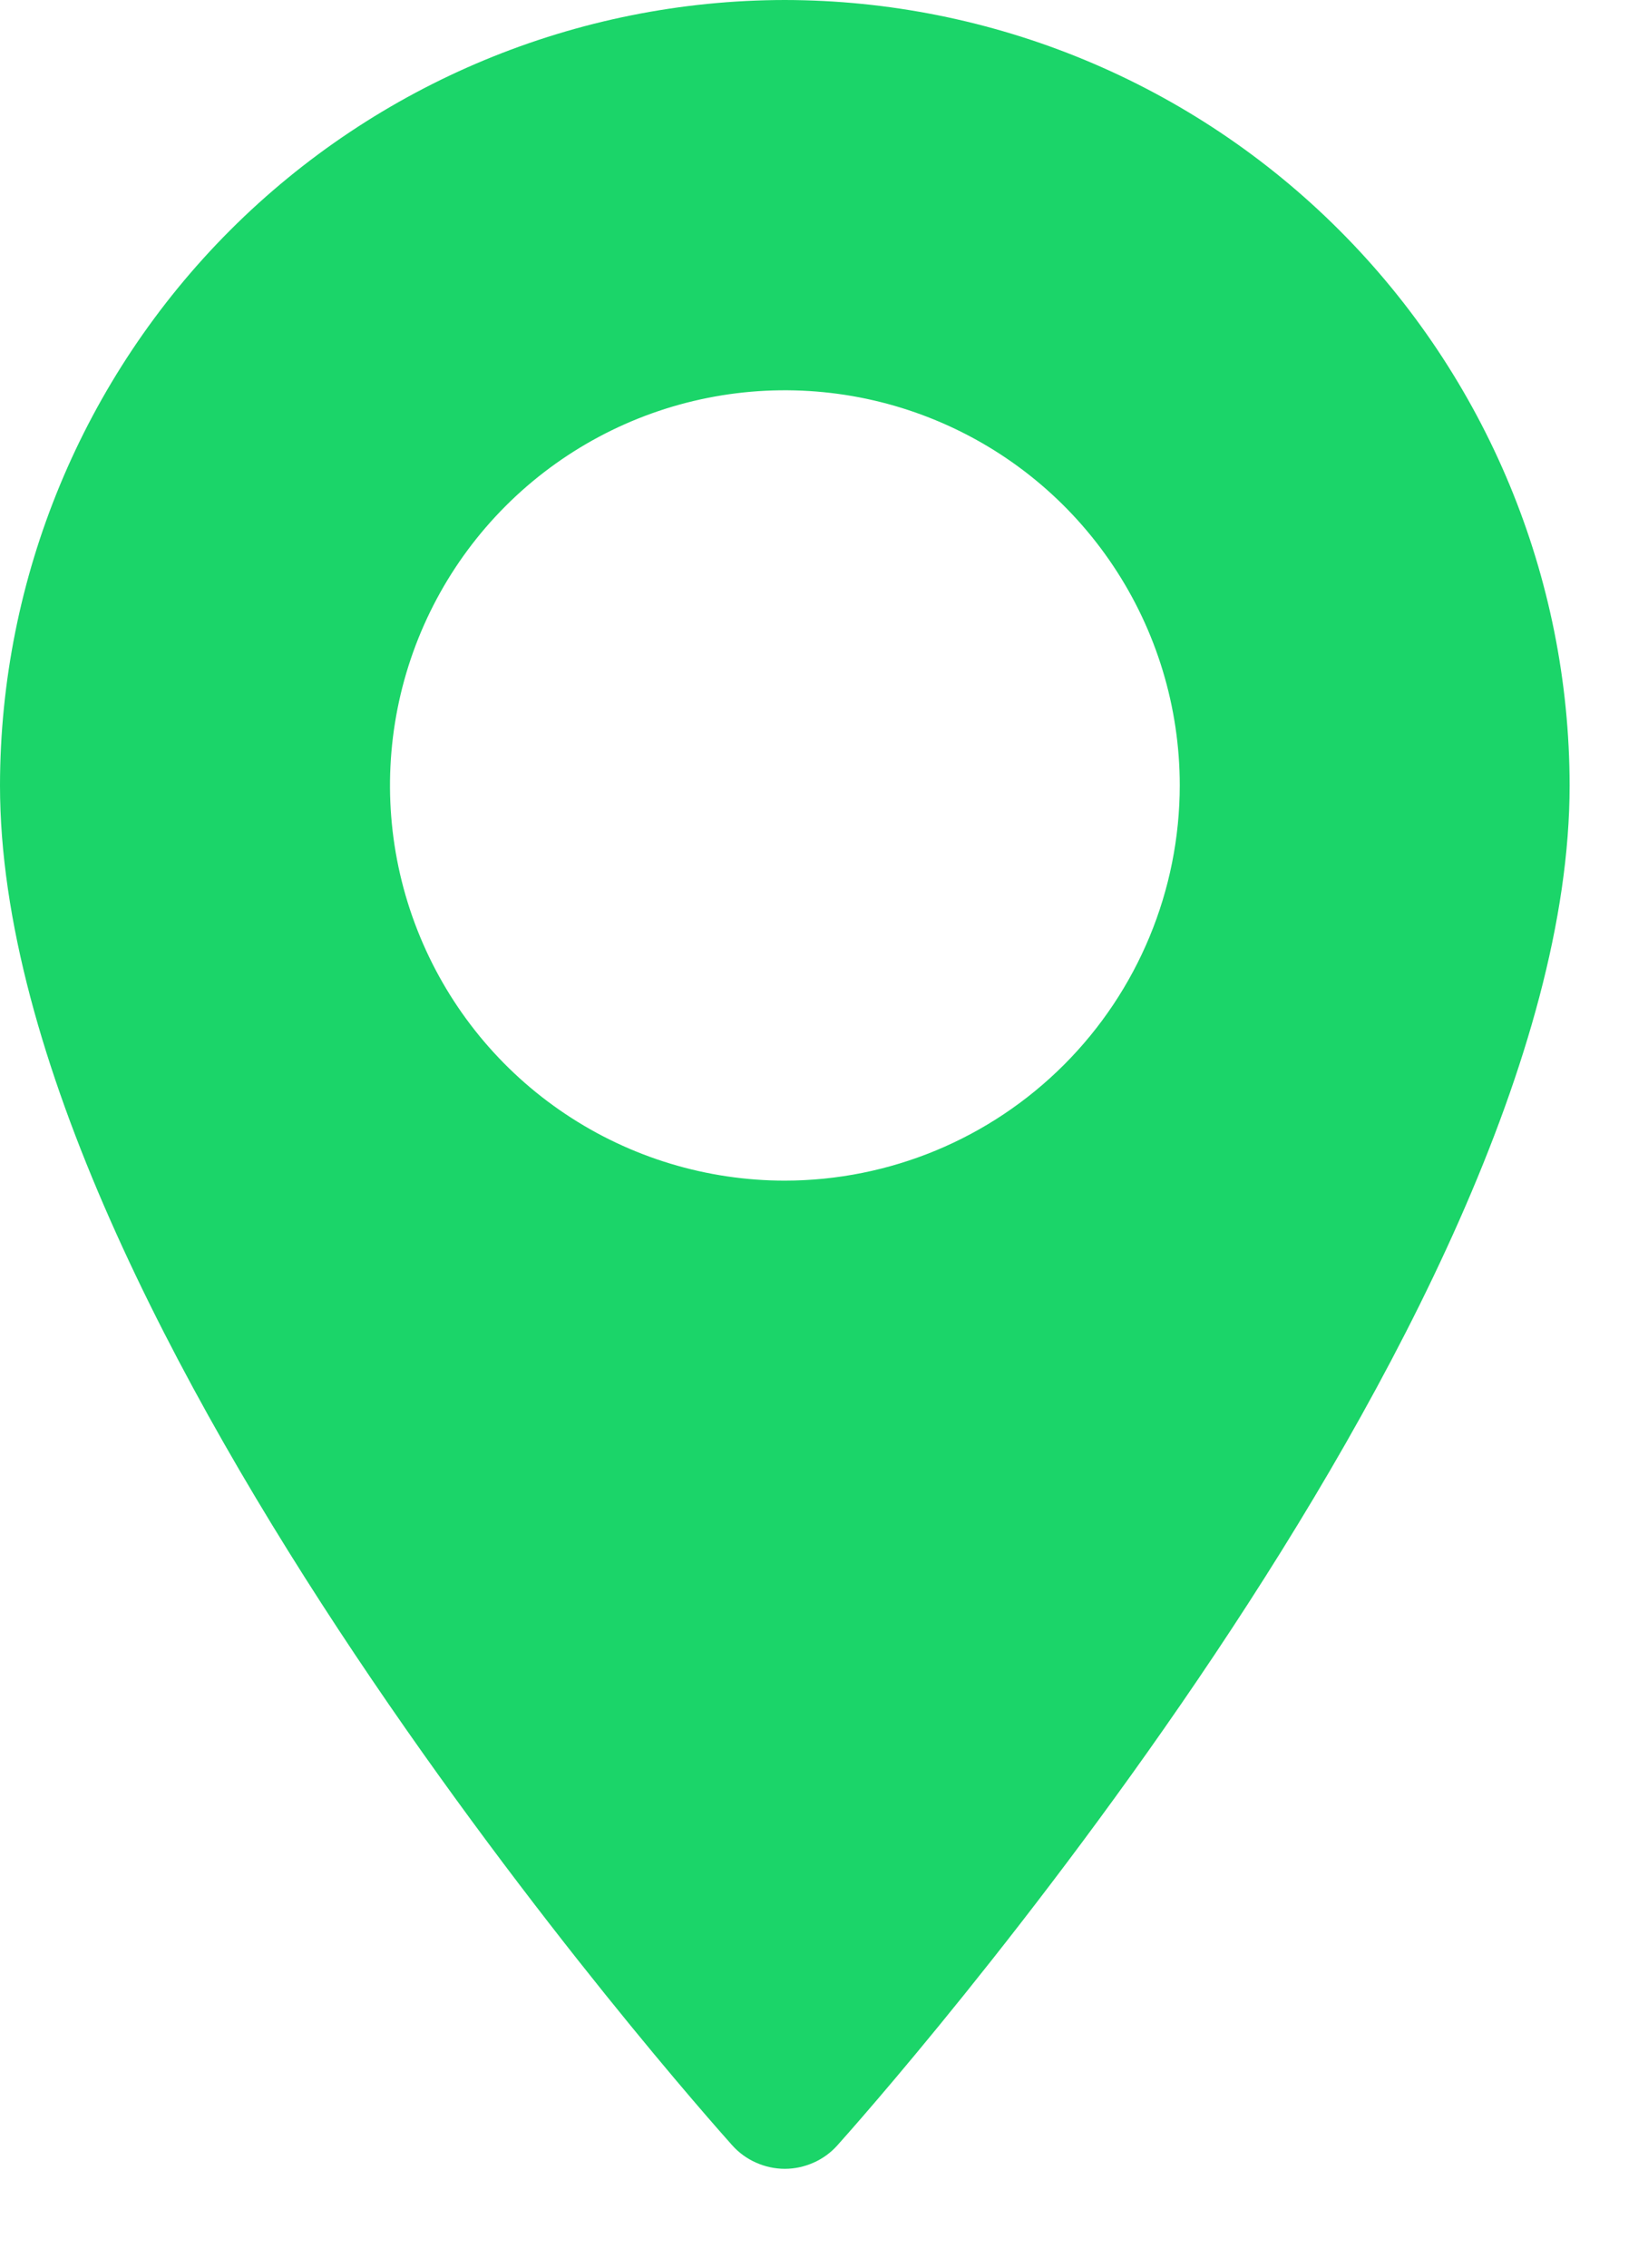 <svg width="16" height="22" viewBox="0 0 16 22" fill="none" xmlns="http://www.w3.org/2000/svg">
<path d="M7.62 0C5.6 0.002 3.663 0.806 2.234 2.234C0.806 3.663 0.002 5.6 0 7.62C0 12.834 6.819 20.489 7.109 20.813C7.173 20.885 7.252 20.942 7.34 20.981C7.428 21.02 7.523 21.041 7.62 21.041C7.716 21.041 7.811 21.02 7.899 20.981C7.987 20.942 8.066 20.885 8.13 20.813C8.42 20.49 15.239 12.835 15.239 7.62C15.237 5.6 14.433 3.663 13.005 2.235C11.577 0.806 9.64 0.003 7.62 0ZM7.62 11.454C6.862 11.454 6.12 11.229 5.49 10.808C4.859 10.387 4.368 9.788 4.078 9.087C3.788 8.387 3.712 7.616 3.86 6.872C4.008 6.128 4.373 5.445 4.909 4.909C5.445 4.373 6.128 4.008 6.872 3.86C7.616 3.712 8.387 3.788 9.087 4.078C9.788 4.368 10.387 4.859 10.808 5.49C11.229 6.12 11.454 6.862 11.454 7.62C11.453 8.637 11.049 9.611 10.33 10.33C9.611 11.049 8.637 11.453 7.62 11.454Z" fill="#1BD569"/>
</svg>
